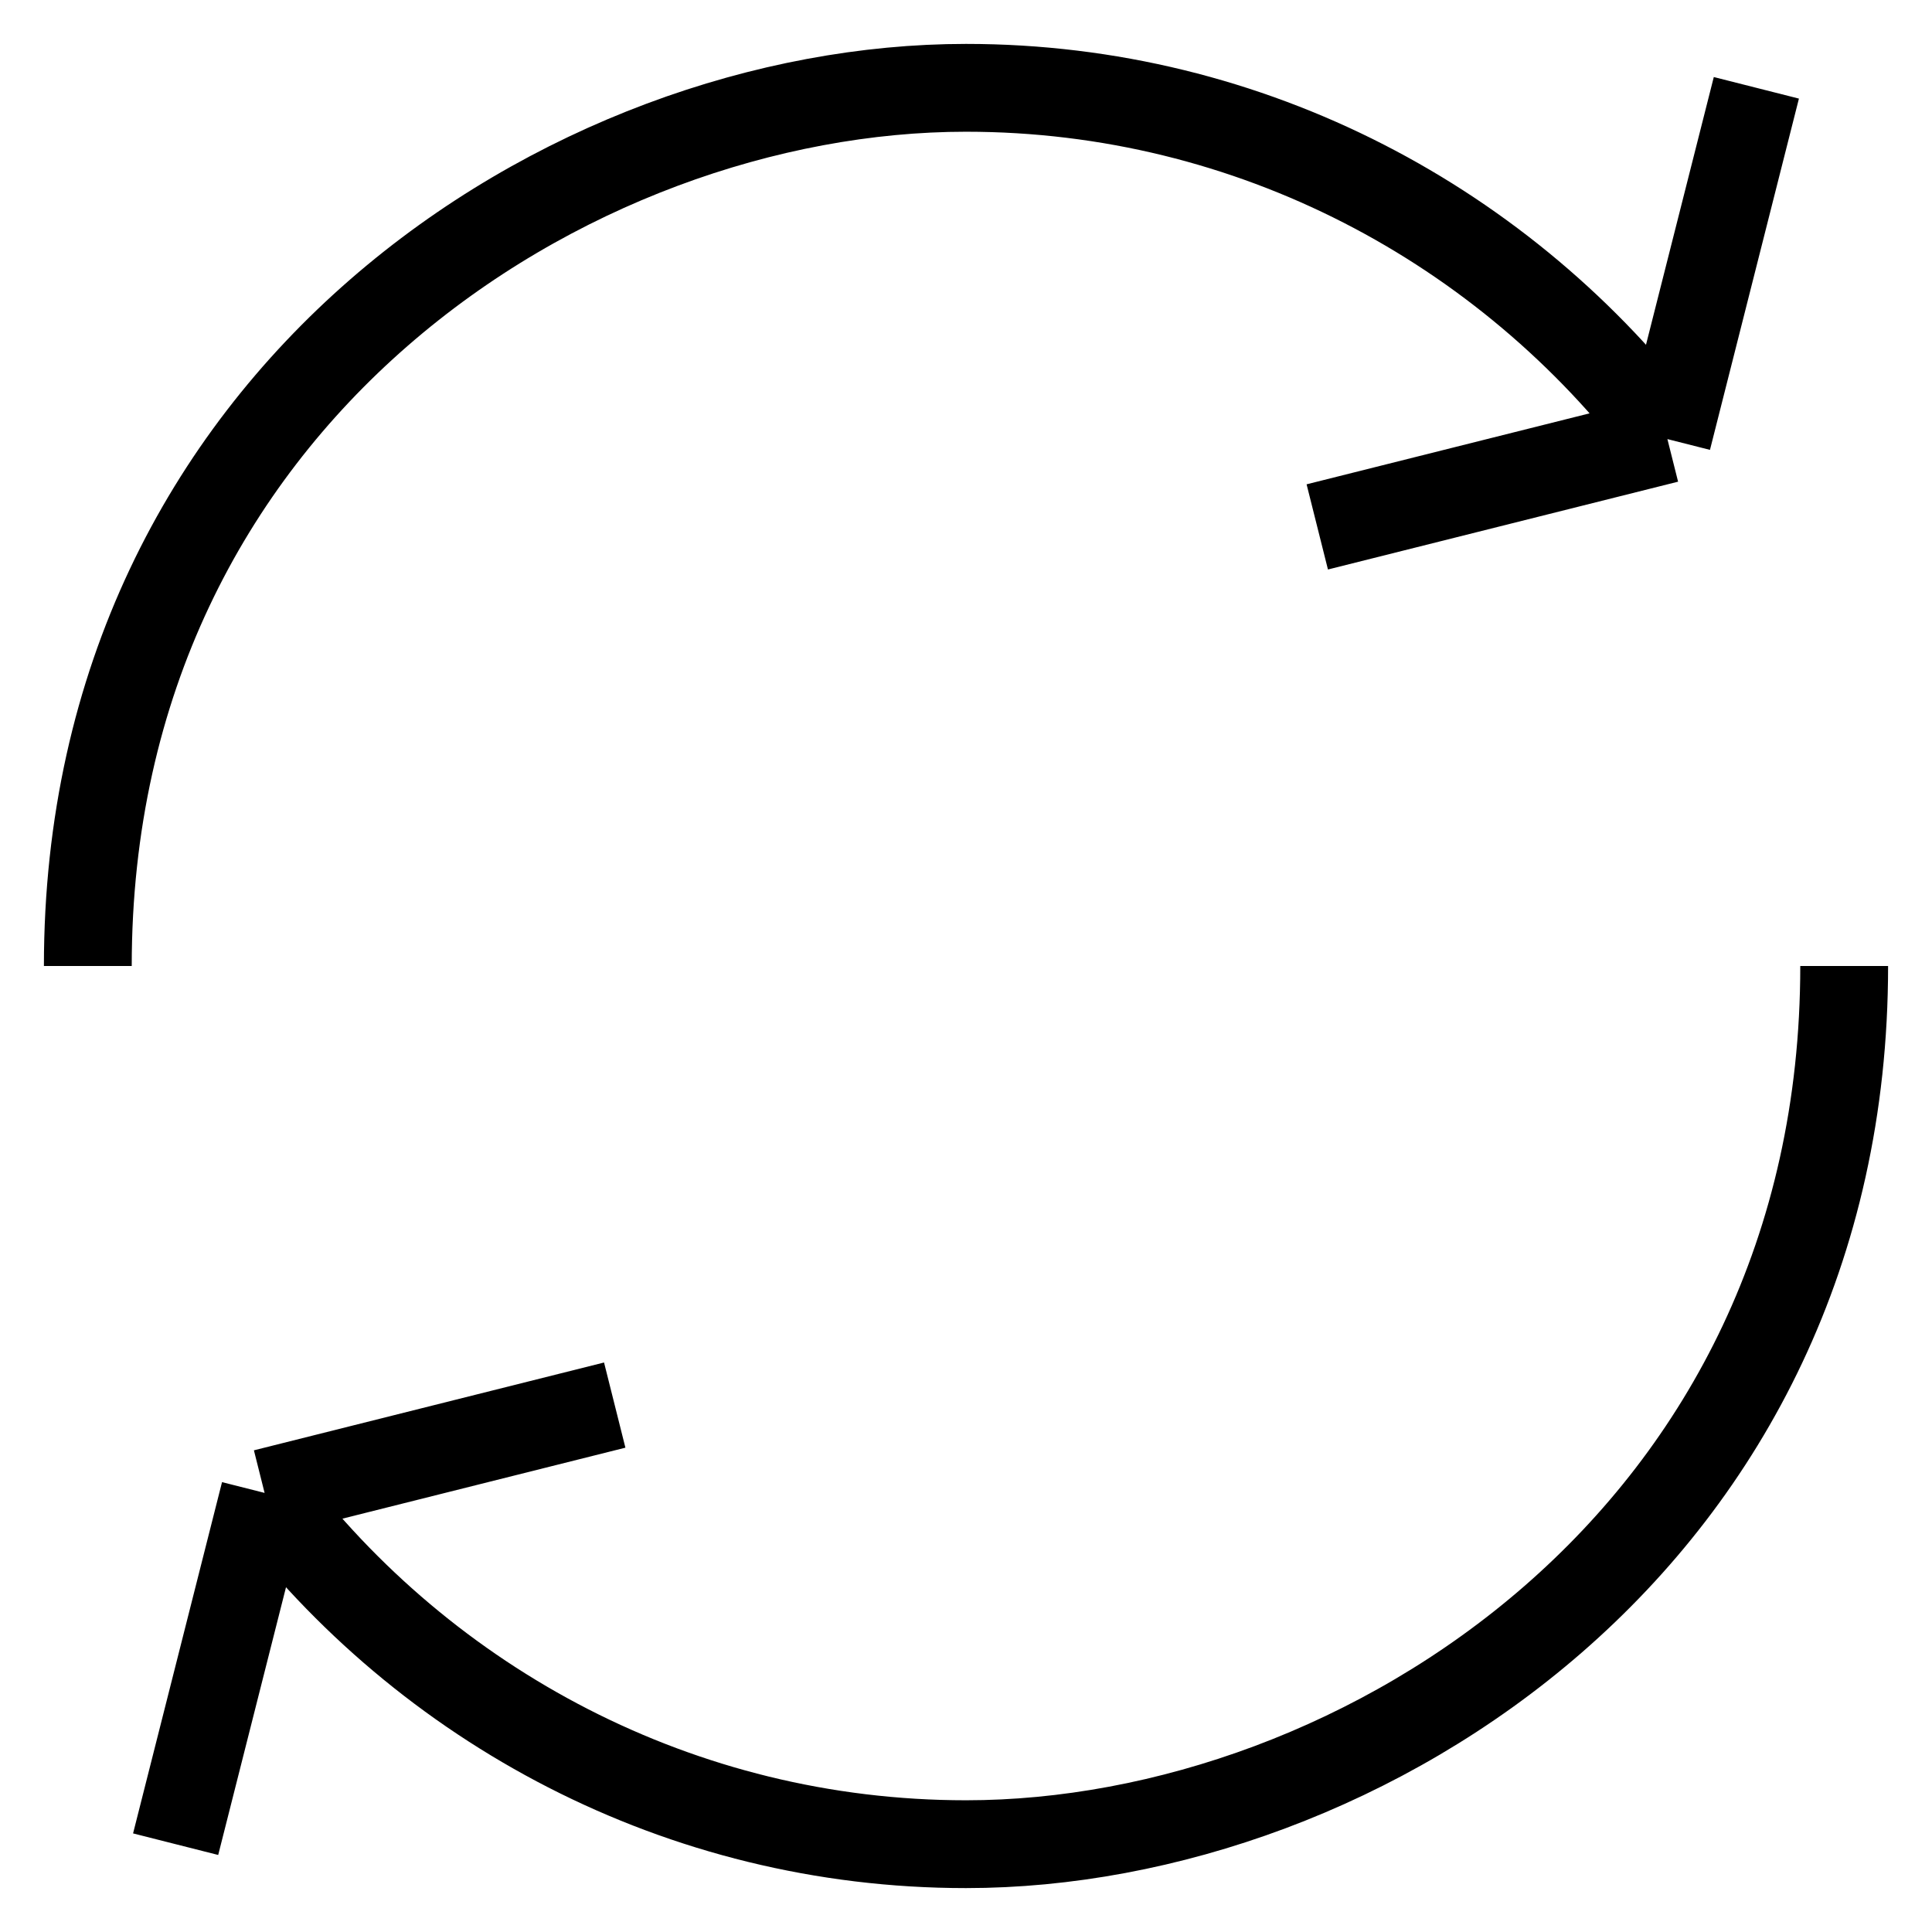 <svg width="22" height="22" viewBox="0 0 22 22" fill="none" xmlns="http://www.w3.org/2000/svg">
<path d="M1 11C1 4.5 6.5 1 11 1C14.254 1 17.157 2.575 18.987 5M18.987 5L15 6M18.987 5L20 1" stroke="black"/>
<path d="M21 11C21 17.5 15.5 21 11 21C7.746 21 4.843 19.425 3.013 17M3.013 17L7 16M3.013 17L2 21" stroke="black"/>
</svg>
